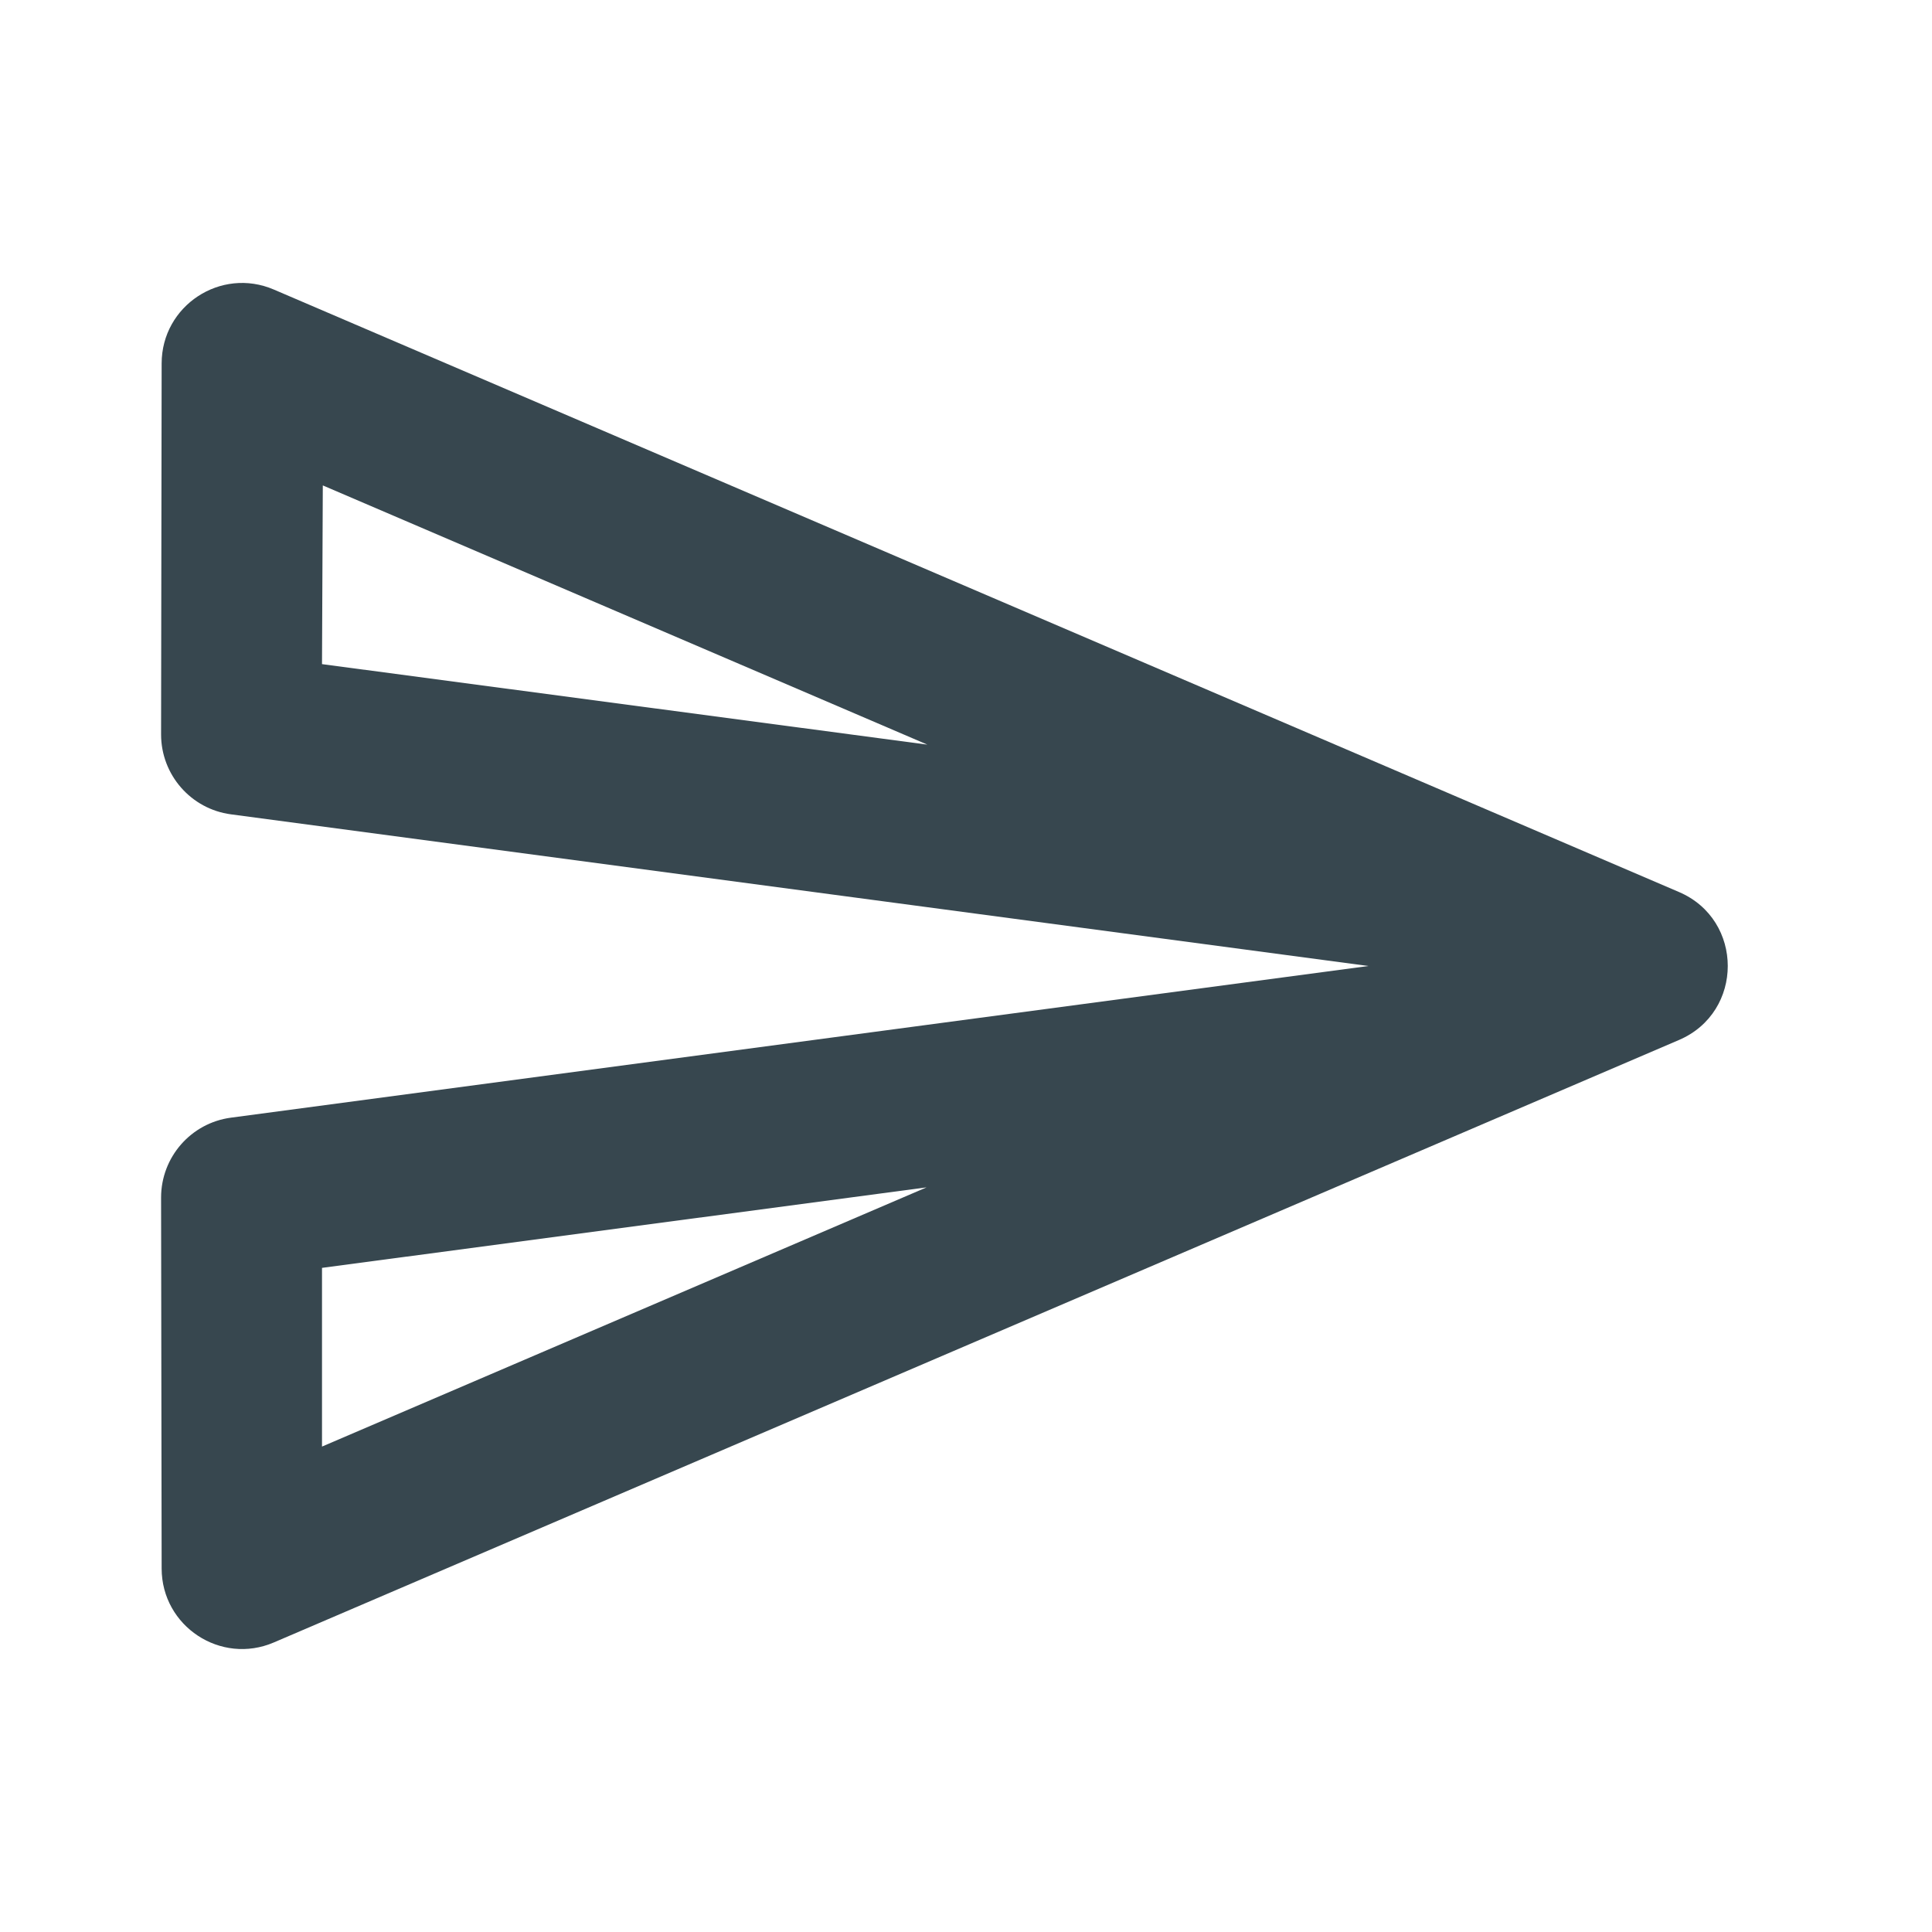 <svg width="24" height="24" viewBox="0 0 24 24" fill="none" xmlns="http://www.w3.org/2000/svg">
<path fill-rule="evenodd" clip-rule="evenodd" d="M2.869 10.116C2.372 10.05 2.001 9.625 2.001 9.123L2.008 4.514C2.009 3.797 2.743 3.314 3.402 3.597L20.857 11.081C21.665 11.427 21.665 12.573 20.857 12.919L3.402 20.403C2.743 20.686 2.009 20.203 2.008 19.485L2.001 14.877C2.001 14.375 2.372 13.95 2.869 13.884L17 12L2.869 10.116ZM11.52 9.25L4 8.25L4.01 6.03L11.52 9.25ZM4 17.97V15.75L11.51 14.75L4 17.97Z" fill="#37474F"/>
</svg>
